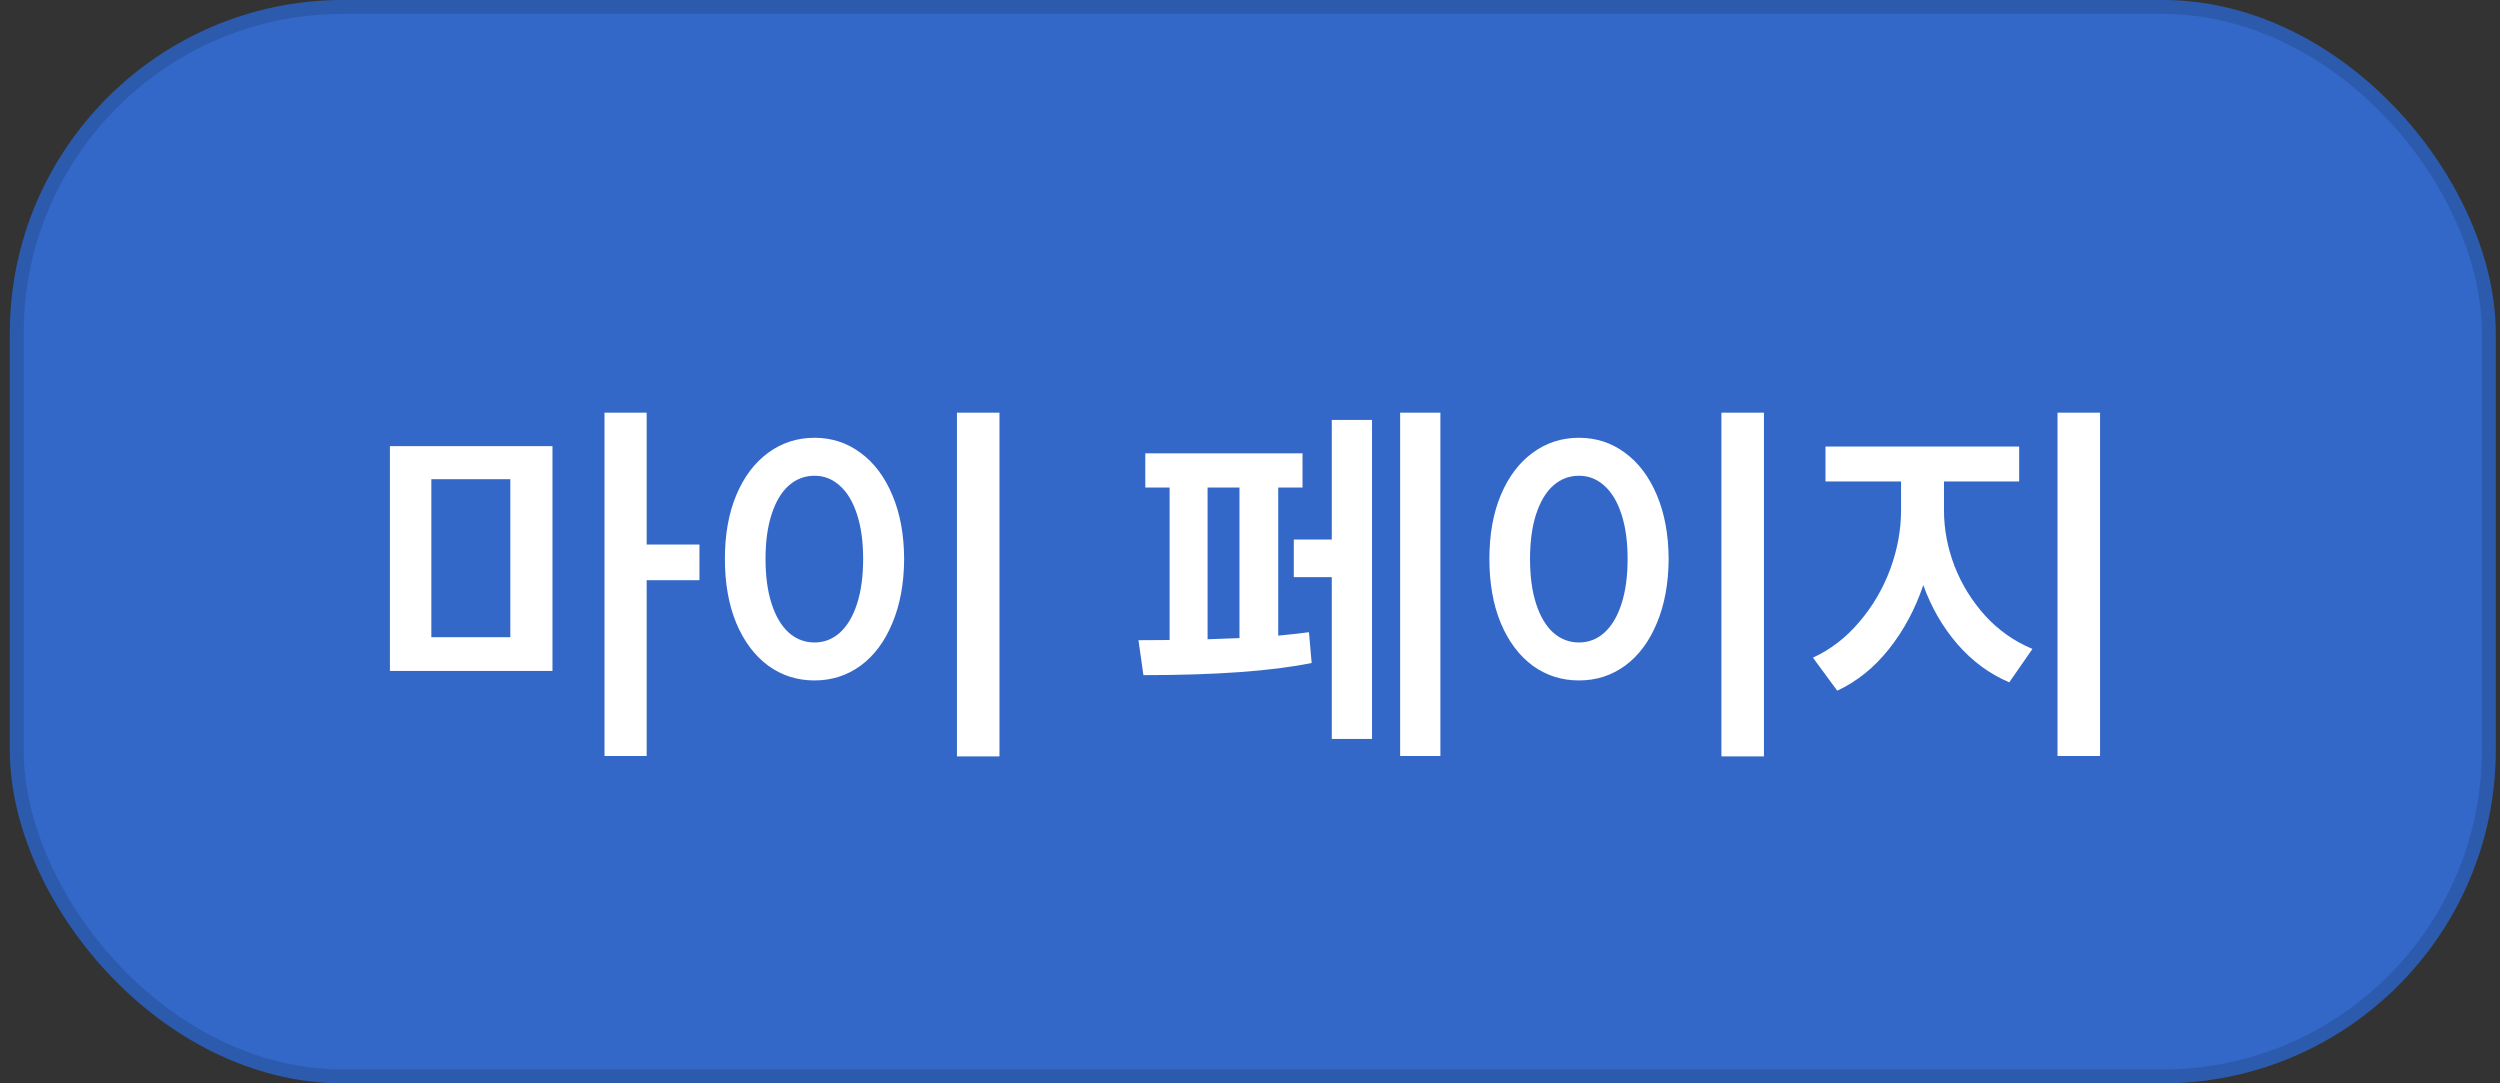 <svg width="90" height="39" viewBox="0 0 90 39" fill="none" xmlns="http://www.w3.org/2000/svg">
<rect x="0" y="0" width="90" height="39" fill="#333333" stroke="none"/>
<rect x="0.353" width="89.494" height="39" rx="12" fill="#3368C8"/>
<rect x="0.603" y="0.25" width="88.994" height="38.5" rx="11.75" stroke="black" stroke-opacity="0.13" stroke-width="0.5"/>
<path d="M19.889 24.154H14.037V16.061H19.889V24.154ZM15.528 22.938H18.372V17.25H15.528V22.938ZM23.28 19.602H25.18V20.887H23.28V27.217H21.762V14.857H23.28V19.602ZM35.981 27.23H34.45V14.857H35.981V27.23ZM29.323 15.76C29.942 15.76 30.494 15.94 30.977 16.3C31.465 16.655 31.847 17.163 32.125 17.824C32.403 18.48 32.545 19.246 32.549 20.121C32.545 21.001 32.403 21.771 32.125 22.432C31.852 23.092 31.471 23.603 30.984 23.963C30.496 24.318 29.942 24.496 29.323 24.496C28.698 24.496 28.142 24.318 27.655 23.963C27.167 23.603 26.784 23.092 26.506 22.432C26.233 21.771 26.096 21.001 26.096 20.121C26.096 19.246 26.233 18.48 26.506 17.824C26.784 17.163 27.167 16.655 27.655 16.3C28.142 15.94 28.698 15.76 29.323 15.76ZM29.323 17.127C28.972 17.127 28.662 17.245 28.393 17.482C28.129 17.719 27.924 18.064 27.778 18.515C27.632 18.966 27.559 19.501 27.559 20.121C27.559 20.745 27.632 21.283 27.778 21.734C27.924 22.186 28.129 22.532 28.393 22.773C28.662 23.01 28.972 23.129 29.323 23.129C29.669 23.129 29.974 23.01 30.239 22.773C30.503 22.532 30.708 22.186 30.854 21.734C31 21.283 31.073 20.745 31.073 20.121C31.073 19.501 31 18.968 30.854 18.521C30.708 18.07 30.503 17.726 30.239 17.489C29.974 17.248 29.669 17.127 29.323 17.127ZM51.854 27.217H50.405V14.857H51.854V27.217ZM49.393 26.602H47.944V20.777H46.577V19.424H47.944V15.117H49.393V26.602ZM46.891 17.551H46.016V22.883C46.408 22.846 46.777 22.805 47.123 22.76L47.219 23.867C45.793 24.159 43.774 24.305 41.163 24.305L40.985 23.047L42.106 23.04V17.551H41.231V16.32H46.891V17.551ZM44.621 22.972V17.551H43.473V23.013L44.621 22.972ZM63.502 27.23H61.971V14.857H63.502V27.23ZM56.844 15.76C57.464 15.76 58.015 15.94 58.498 16.3C58.986 16.655 59.369 17.163 59.647 17.824C59.925 18.48 60.066 19.246 60.071 20.121C60.066 21.001 59.925 21.771 59.647 22.432C59.373 23.092 58.993 23.603 58.505 23.963C58.018 24.318 57.464 24.496 56.844 24.496C56.22 24.496 55.664 24.318 55.176 23.963C54.689 23.603 54.306 23.092 54.028 22.432C53.754 21.771 53.618 21.001 53.618 20.121C53.618 19.246 53.754 18.48 54.028 17.824C54.306 17.163 54.689 16.655 55.176 16.3C55.664 15.94 56.22 15.76 56.844 15.76ZM56.844 17.127C56.493 17.127 56.183 17.245 55.914 17.482C55.65 17.719 55.445 18.064 55.299 18.515C55.153 18.966 55.081 19.501 55.081 20.121C55.081 20.745 55.153 21.283 55.299 21.734C55.445 22.186 55.65 22.532 55.914 22.773C56.183 23.01 56.493 23.129 56.844 23.129C57.191 23.129 57.496 23.01 57.76 22.773C58.025 22.532 58.23 22.186 58.375 21.734C58.521 21.283 58.594 20.745 58.594 20.121C58.594 19.501 58.521 18.968 58.375 18.521C58.23 18.07 58.025 17.726 57.76 17.489C57.496 17.248 57.191 17.127 56.844 17.127ZM69.983 18.371C69.983 19.05 70.111 19.722 70.366 20.388C70.625 21.049 70.995 21.643 71.473 22.172C71.956 22.696 72.521 23.092 73.168 23.361L72.334 24.564C71.619 24.259 70.997 23.801 70.468 23.19C69.94 22.58 69.529 21.871 69.238 21.064C68.946 21.93 68.534 22.698 68 23.368C67.472 24.034 66.852 24.533 66.141 24.865L65.266 23.676C65.9 23.384 66.456 22.956 66.934 22.391C67.417 21.826 67.788 21.192 68.048 20.49C68.308 19.784 68.438 19.078 68.438 18.371V17.332H65.717V16.074H72.69V17.332H69.983V18.371ZM75.602 27.217H74.071V14.857H75.602V27.217Z" fill="white"/>
</svg>
